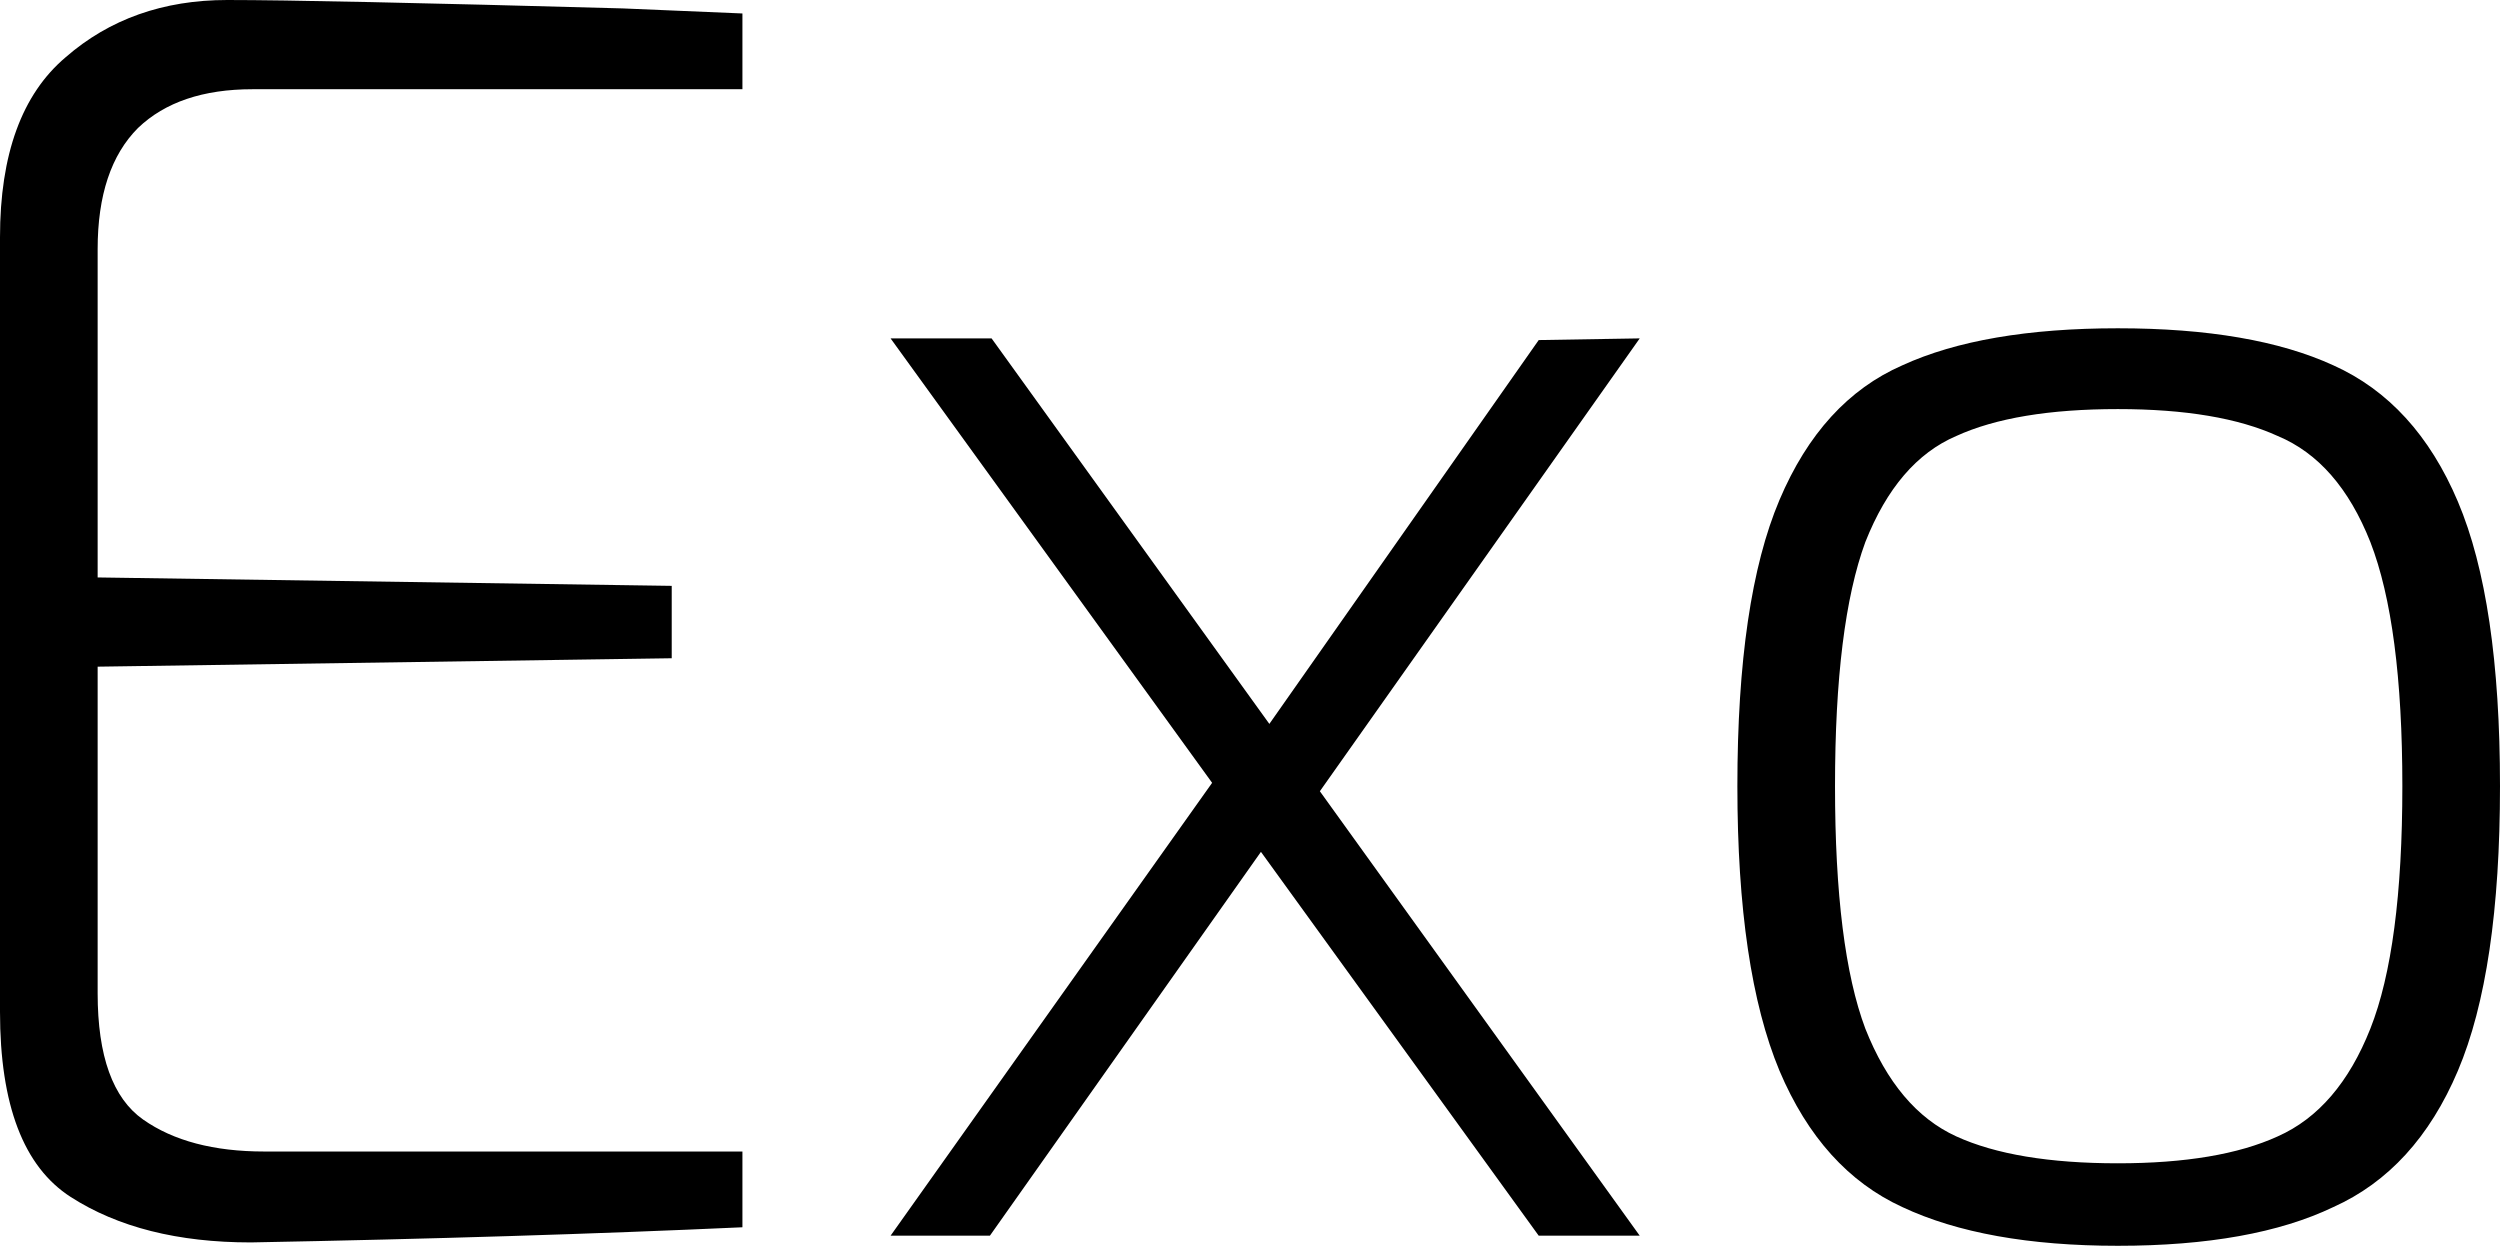 <svg xmlns="http://www.w3.org/2000/svg" viewBox="0.81 -7.34 14.85 7.4"><path d="M2.30 0.04Q1.65 0.04 1.23-0.23Q0.81-0.50 0.81-1.33L0.81-1.33L0.81-5.93Q0.81-6.67 1.20-7.00Q1.59-7.34 2.16-7.34L2.16-7.34Q2.69-7.34 4.51-7.29L4.51-7.29L5.22-7.26L5.22-6.81L2.31-6.81Q1.87-6.81 1.63-6.58Q1.39-6.34 1.39-5.86L1.39-5.86L1.39-3.91L4.80-3.86L4.80-3.43L1.39-3.38L1.39-1.44Q1.39-0.88 1.66-0.69Q1.93-0.50 2.38-0.50L2.38-0.50L5.22-0.50L5.22-0.05Q3.90 0.01 2.30 0.04L2.30 0.04ZM10.55-5.33L8.65-2.64L10.55 0L9.95 0L8.30-2.28L6.69 0L6.10 0L8.01-2.69L6.10-5.33L6.70-5.33L8.35-3.04L9.95-5.32L10.55-5.33ZM13.39 0.06Q12.60 0.06 12.11-0.17Q11.63-0.39 11.38-0.98Q11.13-1.58 11.13-2.67L11.13-2.67Q11.13-3.78 11.38-4.37Q11.63-4.96 12.11-5.17Q12.59-5.39 13.39-5.39L13.39-5.39Q14.19-5.39 14.67-5.17Q15.16-4.95 15.41-4.36Q15.66-3.77 15.66-2.67L15.66-2.67Q15.66-1.57 15.41-0.98Q15.16-0.39 14.67-0.17Q14.19 0.06 13.39 0.06L13.39 0.06ZM13.39-0.43Q13.99-0.43 14.34-0.59Q14.70-0.75 14.89-1.23Q15.08-1.71 15.08-2.67L15.08-2.67Q15.08-3.63 14.89-4.12Q14.70-4.60 14.34-4.75Q13.99-4.91 13.39-4.91L13.39-4.91Q12.78-4.91 12.43-4.75Q12.08-4.60 11.89-4.12Q11.71-3.63 11.71-2.67L11.71-2.67Q11.71-1.71 11.89-1.23Q12.08-0.75 12.43-0.59Q12.78-0.43 13.39-0.43L13.39-0.43Z"/></svg>